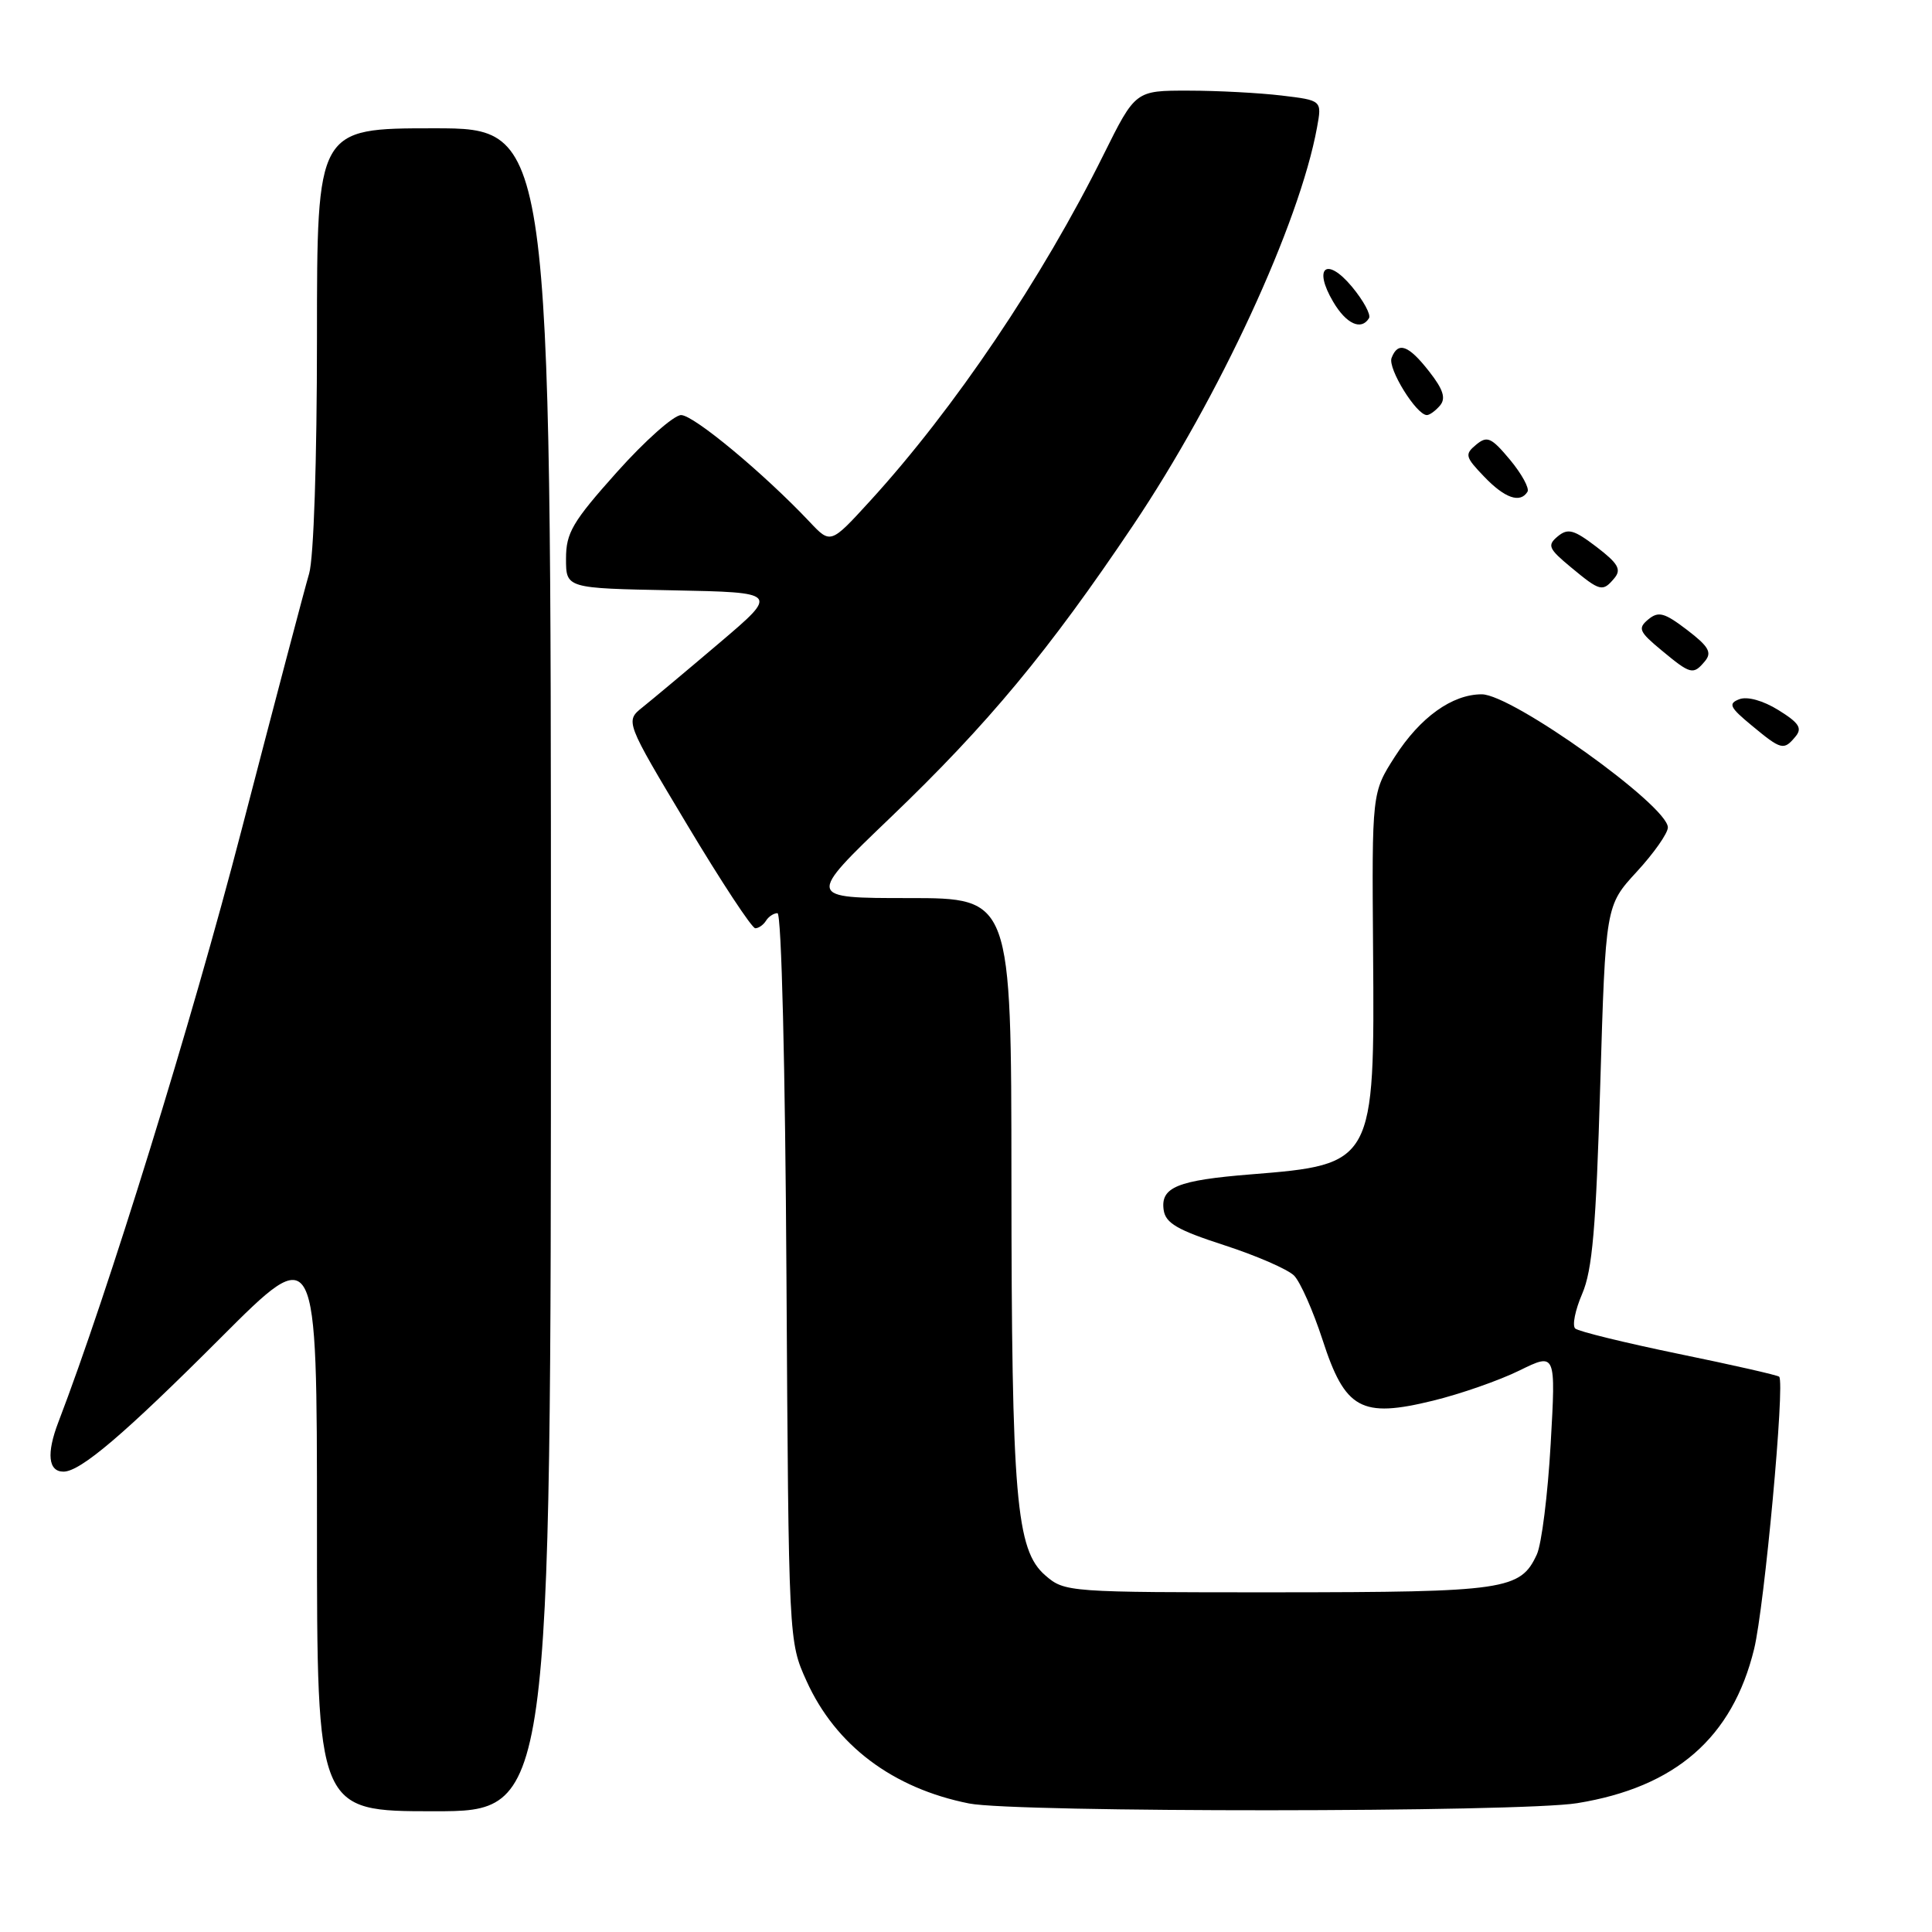 <?xml version="1.0" encoding="UTF-8" standalone="no"?>
<!DOCTYPE svg PUBLIC "-//W3C//DTD SVG 1.1//EN" "http://www.w3.org/Graphics/SVG/1.1/DTD/svg11.dtd" >
<svg xmlns="http://www.w3.org/2000/svg" xmlns:xlink="http://www.w3.org/1999/xlink" version="1.1" viewBox="0 0 256 256">
 <g >
 <path fill="currentColor"
d=" M 73.00 128.50 C 73.00 17.00 73.00 17.00 57.50 17.00 C 42.00 17.00 42.00 17.00 42.00 44.76 C 42.00 61.07 41.57 73.95 40.96 76.01 C 40.39 77.93 36.36 93.22 32.00 110.00 C 25.41 135.42 14.28 171.37 7.73 188.45 C 6.14 192.60 6.39 195.00 8.41 195.00 C 10.66 195.00 16.48 190.04 29.25 177.26 C 42.00 164.50 42.00 164.50 42.00 202.25 C 42.00 240.00 42.00 240.00 57.50 240.00 C 73.00 240.00 73.00 240.00 73.00 128.50 Z  M 208.98 238.93 C 222.02 236.82 229.56 230.25 232.43 218.50 C 233.80 212.86 236.54 183.20 235.75 182.42 C 235.55 182.22 229.57 180.86 222.45 179.40 C 215.33 177.93 209.15 176.42 208.73 176.04 C 208.30 175.66 208.72 173.59 209.65 171.43 C 211.00 168.29 211.48 162.70 212.04 143.75 C 212.75 120.00 212.75 120.00 216.87 115.52 C 219.14 113.06 221.00 110.41 221.00 109.64 C 221.00 106.76 200.37 92.00 196.34 92.00 C 192.42 92.00 188.18 95.04 184.83 100.26 C 181.78 105.02 181.78 105.02 181.94 125.96 C 182.16 154.11 182.05 154.31 165.75 155.61 C 156.02 156.39 153.76 157.31 154.19 160.32 C 154.44 162.08 156.00 162.98 162.23 165.00 C 166.48 166.38 170.64 168.19 171.47 169.02 C 172.30 169.86 173.99 173.69 175.24 177.52 C 178.23 186.76 180.36 187.93 189.87 185.60 C 193.52 184.71 198.67 182.91 201.33 181.60 C 206.16 179.23 206.16 179.23 205.47 191.36 C 205.09 198.04 204.27 204.61 203.64 205.97 C 201.47 210.68 199.49 210.97 169.31 210.99 C 141.49 211.00 141.08 210.97 138.51 208.75 C 134.63 205.39 134.04 198.56 134.02 156.25 C 134.00 119.00 134.00 119.00 120.43 119.00 C 106.86 119.00 106.86 119.00 118.00 108.32 C 130.90 95.96 138.96 86.26 150.14 69.61 C 161.55 52.63 172.18 29.64 174.51 16.90 C 175.17 13.30 175.17 13.30 169.83 12.66 C 166.90 12.31 161.34 12.01 157.47 12.01 C 150.45 12.00 150.45 12.00 146.23 20.49 C 138.09 36.91 126.44 54.18 115.28 66.39 C 110.06 72.10 110.06 72.10 107.28 69.15 C 101.22 62.73 91.92 55.00 90.25 55.00 C 89.29 55.00 85.46 58.40 81.75 62.55 C 75.85 69.15 75.00 70.60 75.00 74.03 C 75.00 77.95 75.00 77.95 89.10 78.22 C 103.20 78.50 103.20 78.50 95.35 85.17 C 91.03 88.84 86.45 92.67 85.16 93.70 C 82.83 95.56 82.83 95.56 91.05 109.28 C 95.57 116.83 99.63 123.00 100.08 123.00 C 100.52 123.00 101.16 122.55 101.50 122.00 C 101.84 121.45 102.53 121.00 103.02 121.00 C 103.55 121.00 104.05 141.36 104.21 169.25 C 104.50 217.50 104.50 217.50 106.87 222.74 C 110.72 231.26 118.29 236.96 128.41 238.97 C 134.56 240.19 201.42 240.16 208.98 238.93 Z  M 237.91 97.60 C 238.84 96.49 238.39 95.79 235.65 94.09 C 233.60 92.82 231.52 92.25 230.47 92.65 C 228.96 93.23 229.19 93.72 232.11 96.13 C 236.04 99.39 236.36 99.47 237.91 97.60 Z  M 225.93 87.59 C 226.87 86.45 226.40 85.65 223.55 83.47 C 220.53 81.17 219.76 80.96 218.40 82.08 C 216.99 83.26 217.18 83.70 220.16 86.17 C 224.04 89.39 224.36 89.47 225.93 87.59 Z  M 213.93 76.59 C 214.87 75.45 214.40 74.65 211.55 72.47 C 208.53 70.17 207.76 69.96 206.40 71.08 C 204.99 72.26 205.18 72.70 208.16 75.17 C 212.04 78.39 212.36 78.47 213.93 76.59 Z  M 202.40 65.16 C 202.68 64.70 201.64 62.80 200.09 60.93 C 197.60 57.95 197.06 57.71 195.59 58.93 C 194.06 60.20 194.14 60.54 196.65 63.15 C 199.38 66.01 201.43 66.73 202.40 65.16 Z  M 190.82 53.72 C 191.61 52.77 191.23 51.59 189.37 49.22 C 186.63 45.71 185.24 45.21 184.39 47.43 C 183.86 48.82 187.68 55.00 189.07 55.00 C 189.44 55.00 190.23 54.42 190.82 53.72 Z  M 181.40 42.16 C 181.68 41.70 180.66 39.82 179.13 37.98 C 175.77 33.96 173.96 35.44 176.66 40.00 C 178.39 42.93 180.37 43.84 181.40 42.16 Z "/>
</g>
</svg>